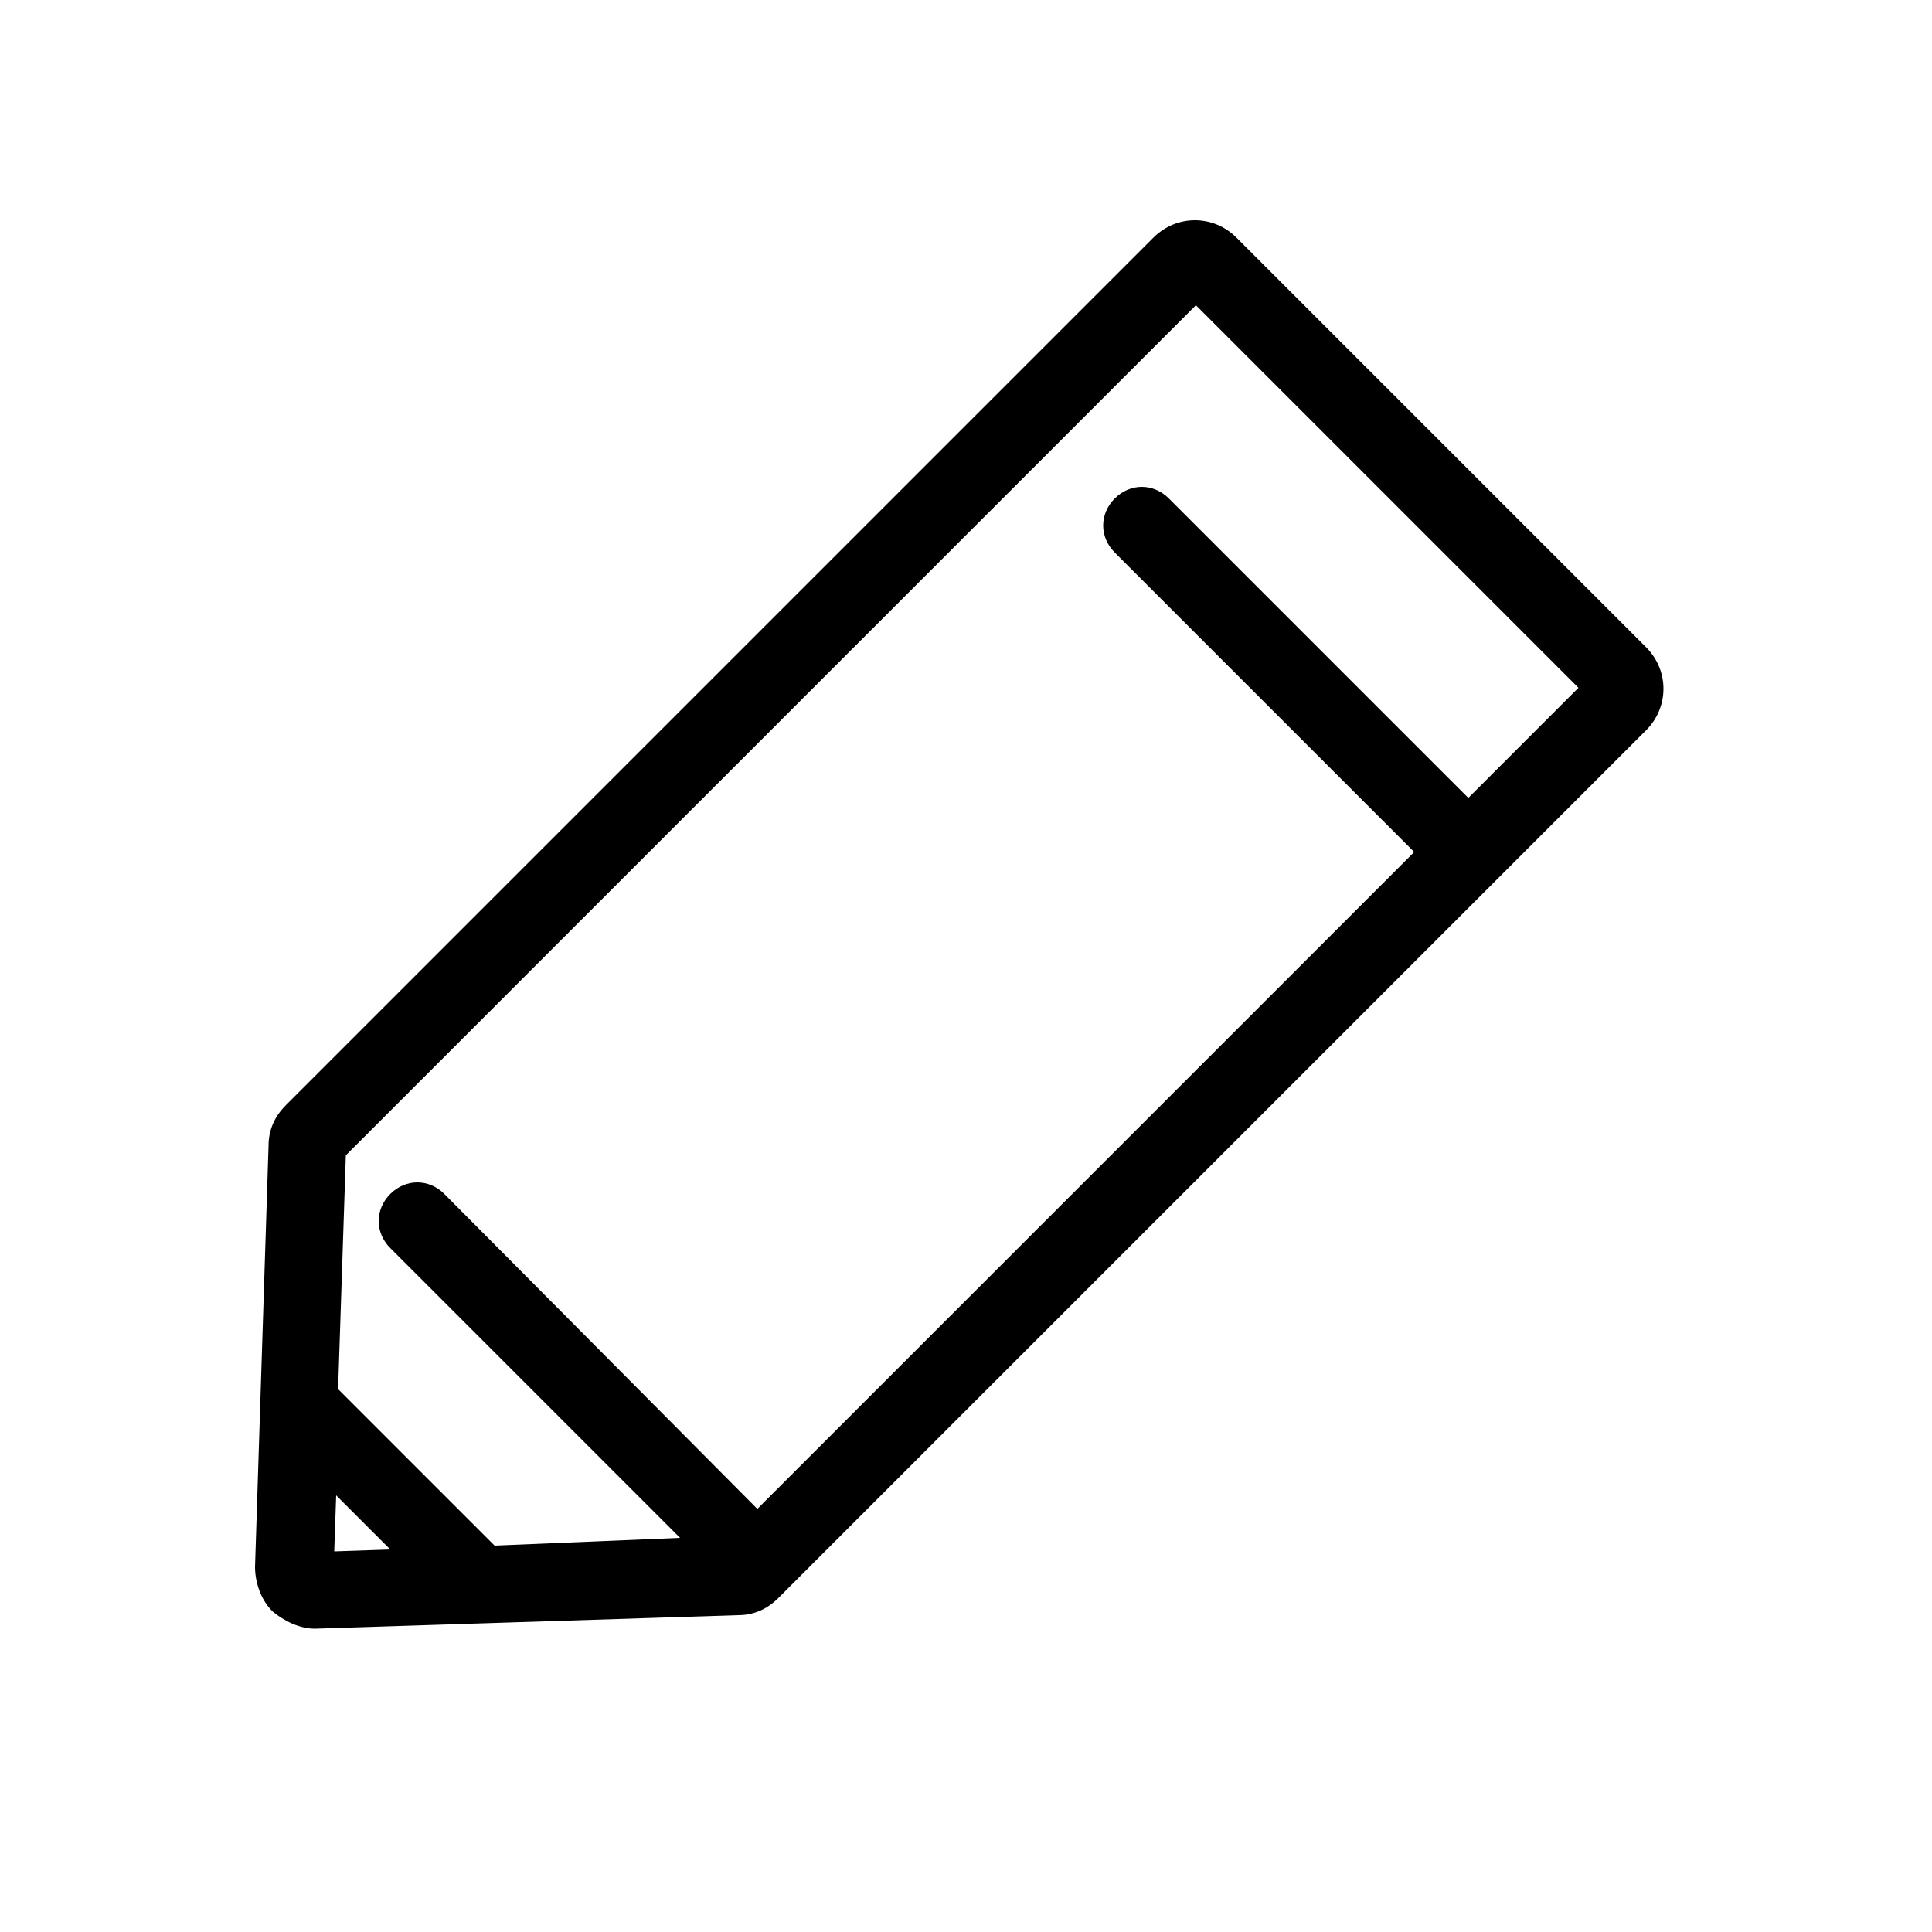 <?xml version="1.0" encoding="utf-8"?>
<!-- Generator: Adobe Illustrator 22.0.1, SVG Export Plug-In . SVG Version: 6.00 Build 0)  -->
<svg version="1.1" id="Layer_1" xmlns="http://www.w3.org/2000/svg" xmlns:xlink="http://www.w3.org/1999/xlink" x="0px" y="0px"
	 viewBox="0 0 100 100" style="enable-background:new 0 0 100 100;" xml:space="preserve">
<g>
	<path d="M16.3,84.3C16.3,84.3,16.4,84.3,16.3,84.3l21.9-0.7c0.8,0,1.5-0.3,2.1-0.9l44.9-44.9c1.2-1.2,1.2-3.1,0-4.3L64,12.3
		c-1.2-1.2-3.1-1.2-4.3,0L14.8,57.2c-0.6,0.6-0.9,1.3-0.9,2.1l-0.7,21.8c0,0.8,0.3,1.7,0.9,2.3C14.7,83.9,15.5,84.3,16.3,84.3z
		 M17.9,59.8l44-44l19.8,19.8L76,41.3L60.5,25.8c-0.8-0.8-2-0.8-2.8,0c-0.8,0.8-0.8,2,0,2.8l15.5,15.5L39.2,78.1L23,61.8
		c-0.8-0.8-2-0.8-2.8,0c-0.8,0.8-0.8,2,0,2.8l15,15L25.6,80l-8.1-8.1L17.9,59.8z M17.4,77.4l2.8,2.8l-2.9,0.1L17.4,77.4z"/>
</g>
</svg>

